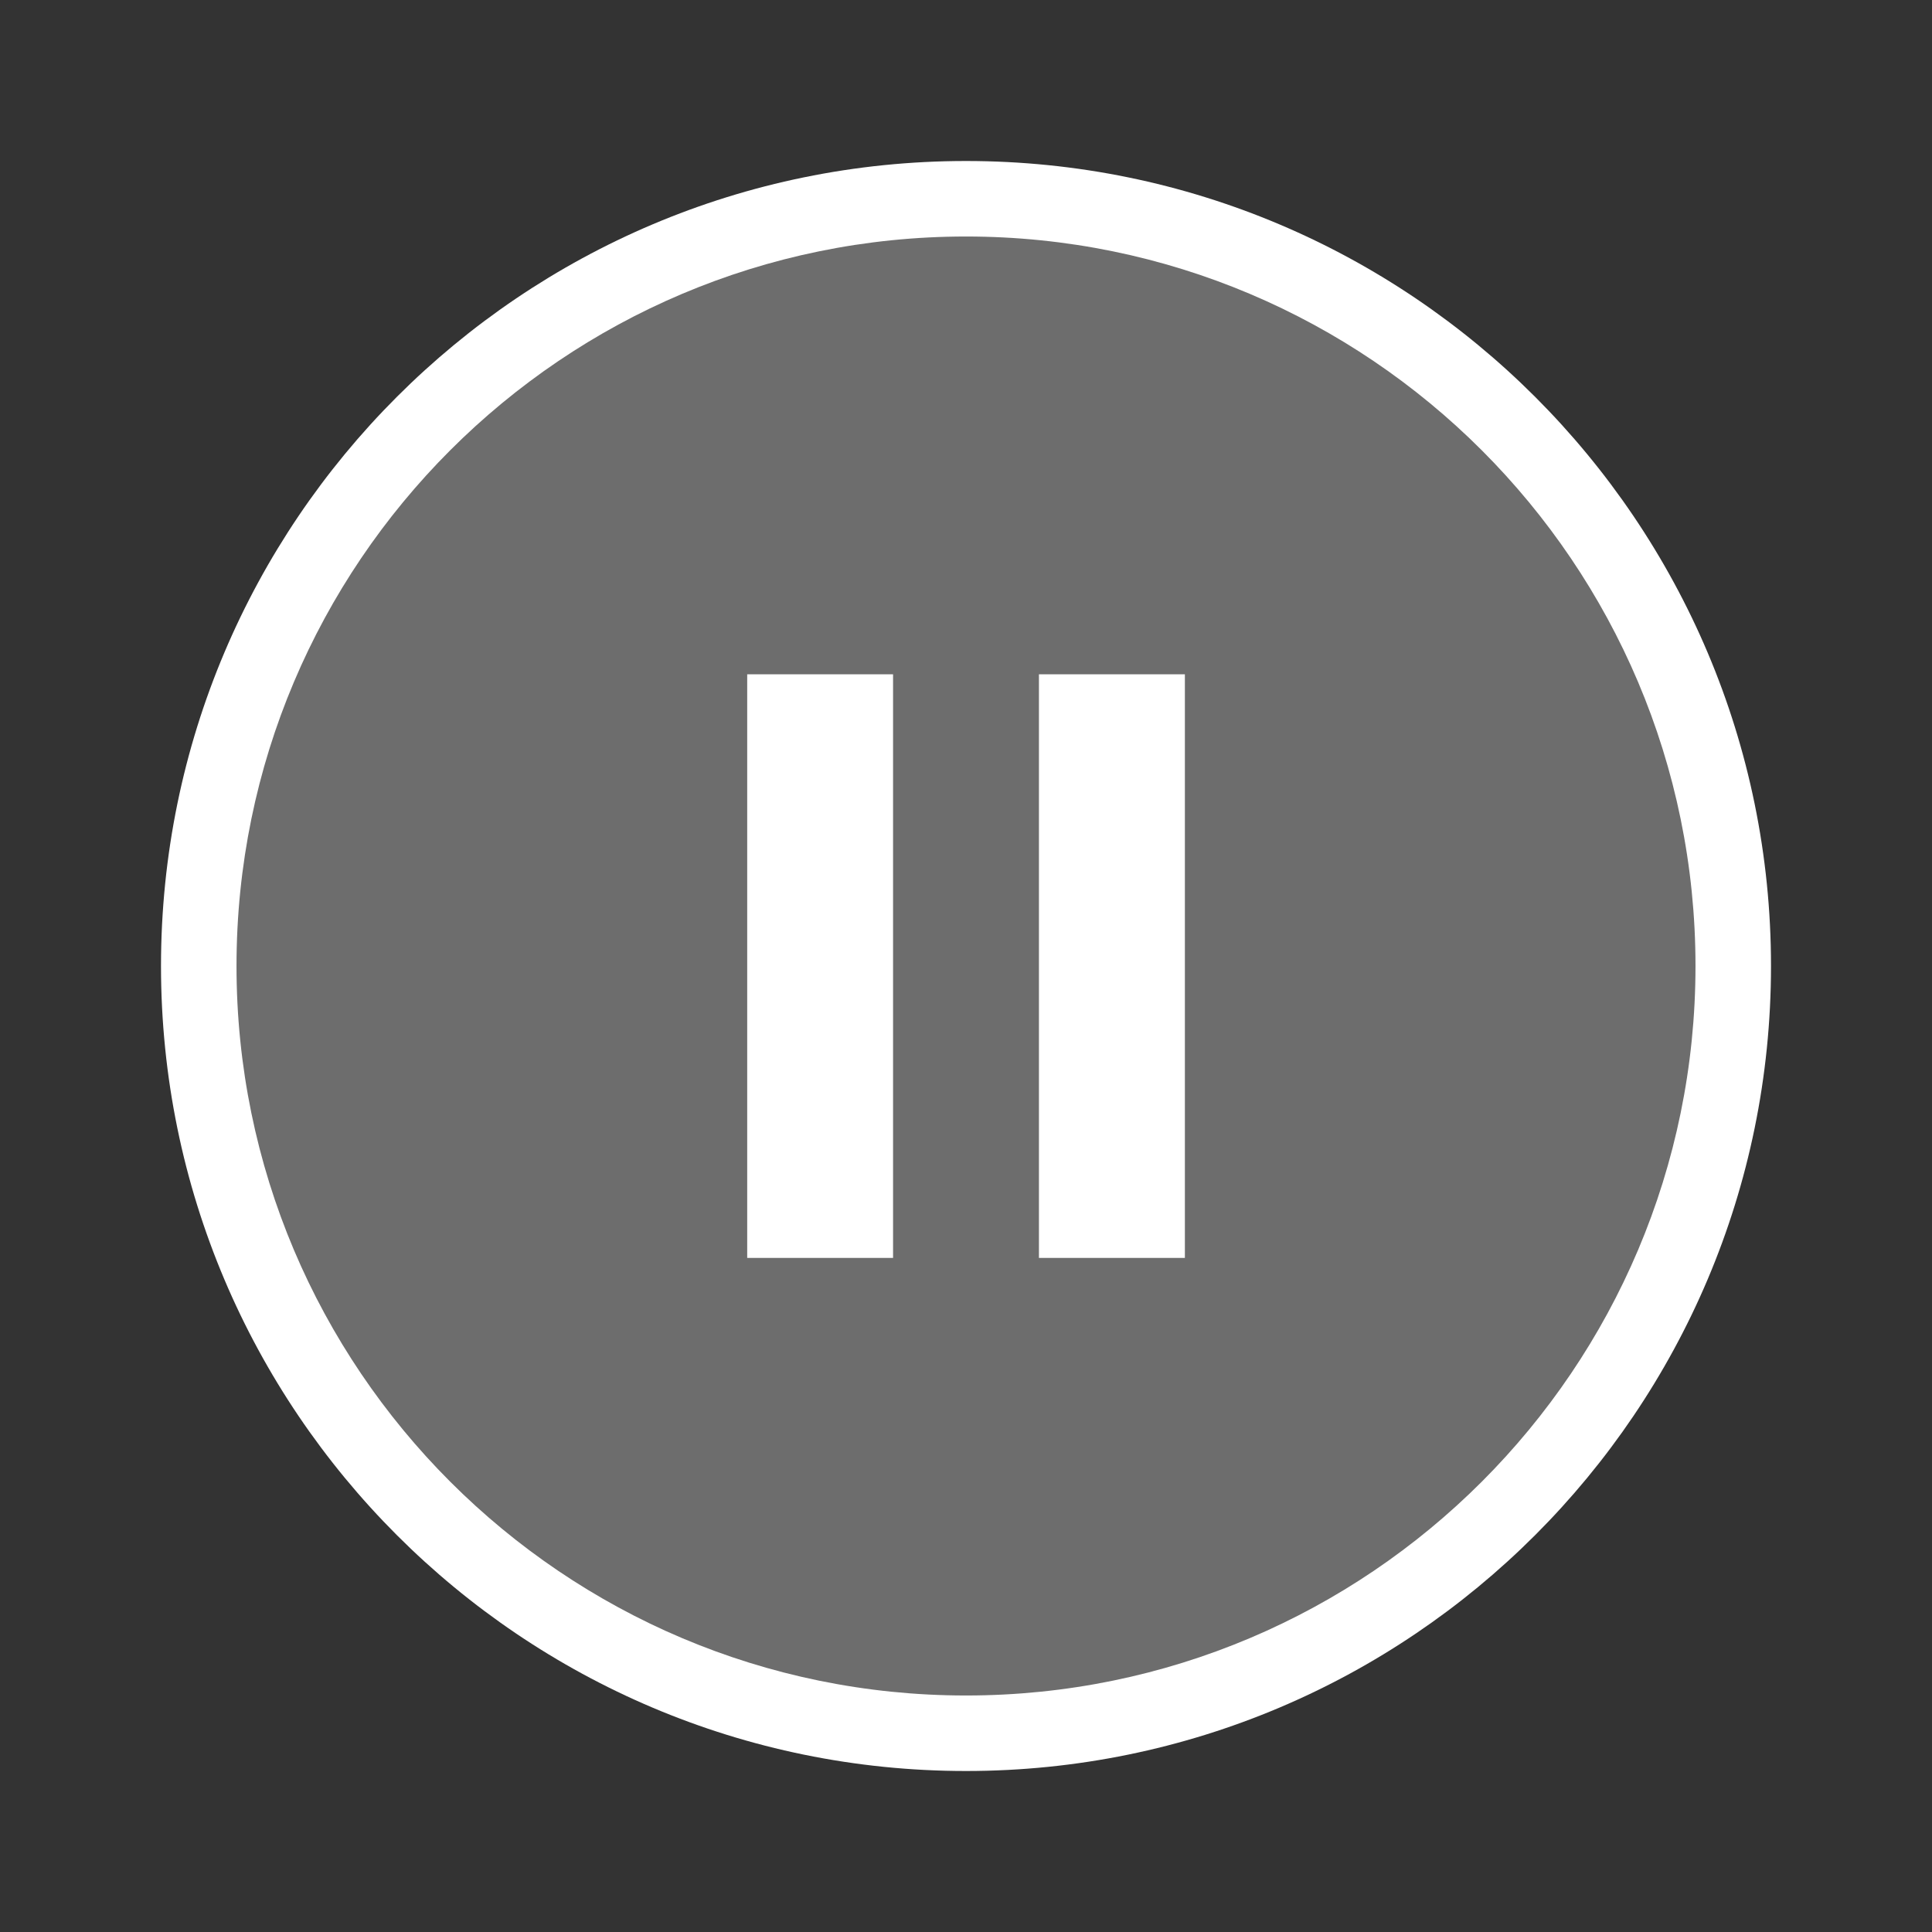 <svg xmlns="http://www.w3.org/2000/svg" width="24" height="24" viewBox="0 0 24 24">
     <rect x="0" y="0" width="24" height="24" fill="#333333" stroke="none"/>
     <path fill="none" d="m0,0l24,0l0,24l-24,0l0,-24z"/>
     <path fill="#ffffff" d="m12,2c-5.52,0 -10,4.48 -10,10s4.48,10 10,10s10,-4.48 10,-10s-4.48,-10 -10,-10z"/>
     <path fill="#6d6d6d" d="m12,2.938c-5.003,0 -9.062,4.06 -9.062,9.062s4.06,9.062 9.062,9.062s9.062,-4.06 9.062,-9.062s-4.06,-9.062 -9.062,-9.062zm-0.906,12.688l-1.812,0l0,-7.25l1.812,0l0,7.25zm3.625,0l-1.813,0l0,-7.25l1.813,0l0,7.25z"/>
</svg>
